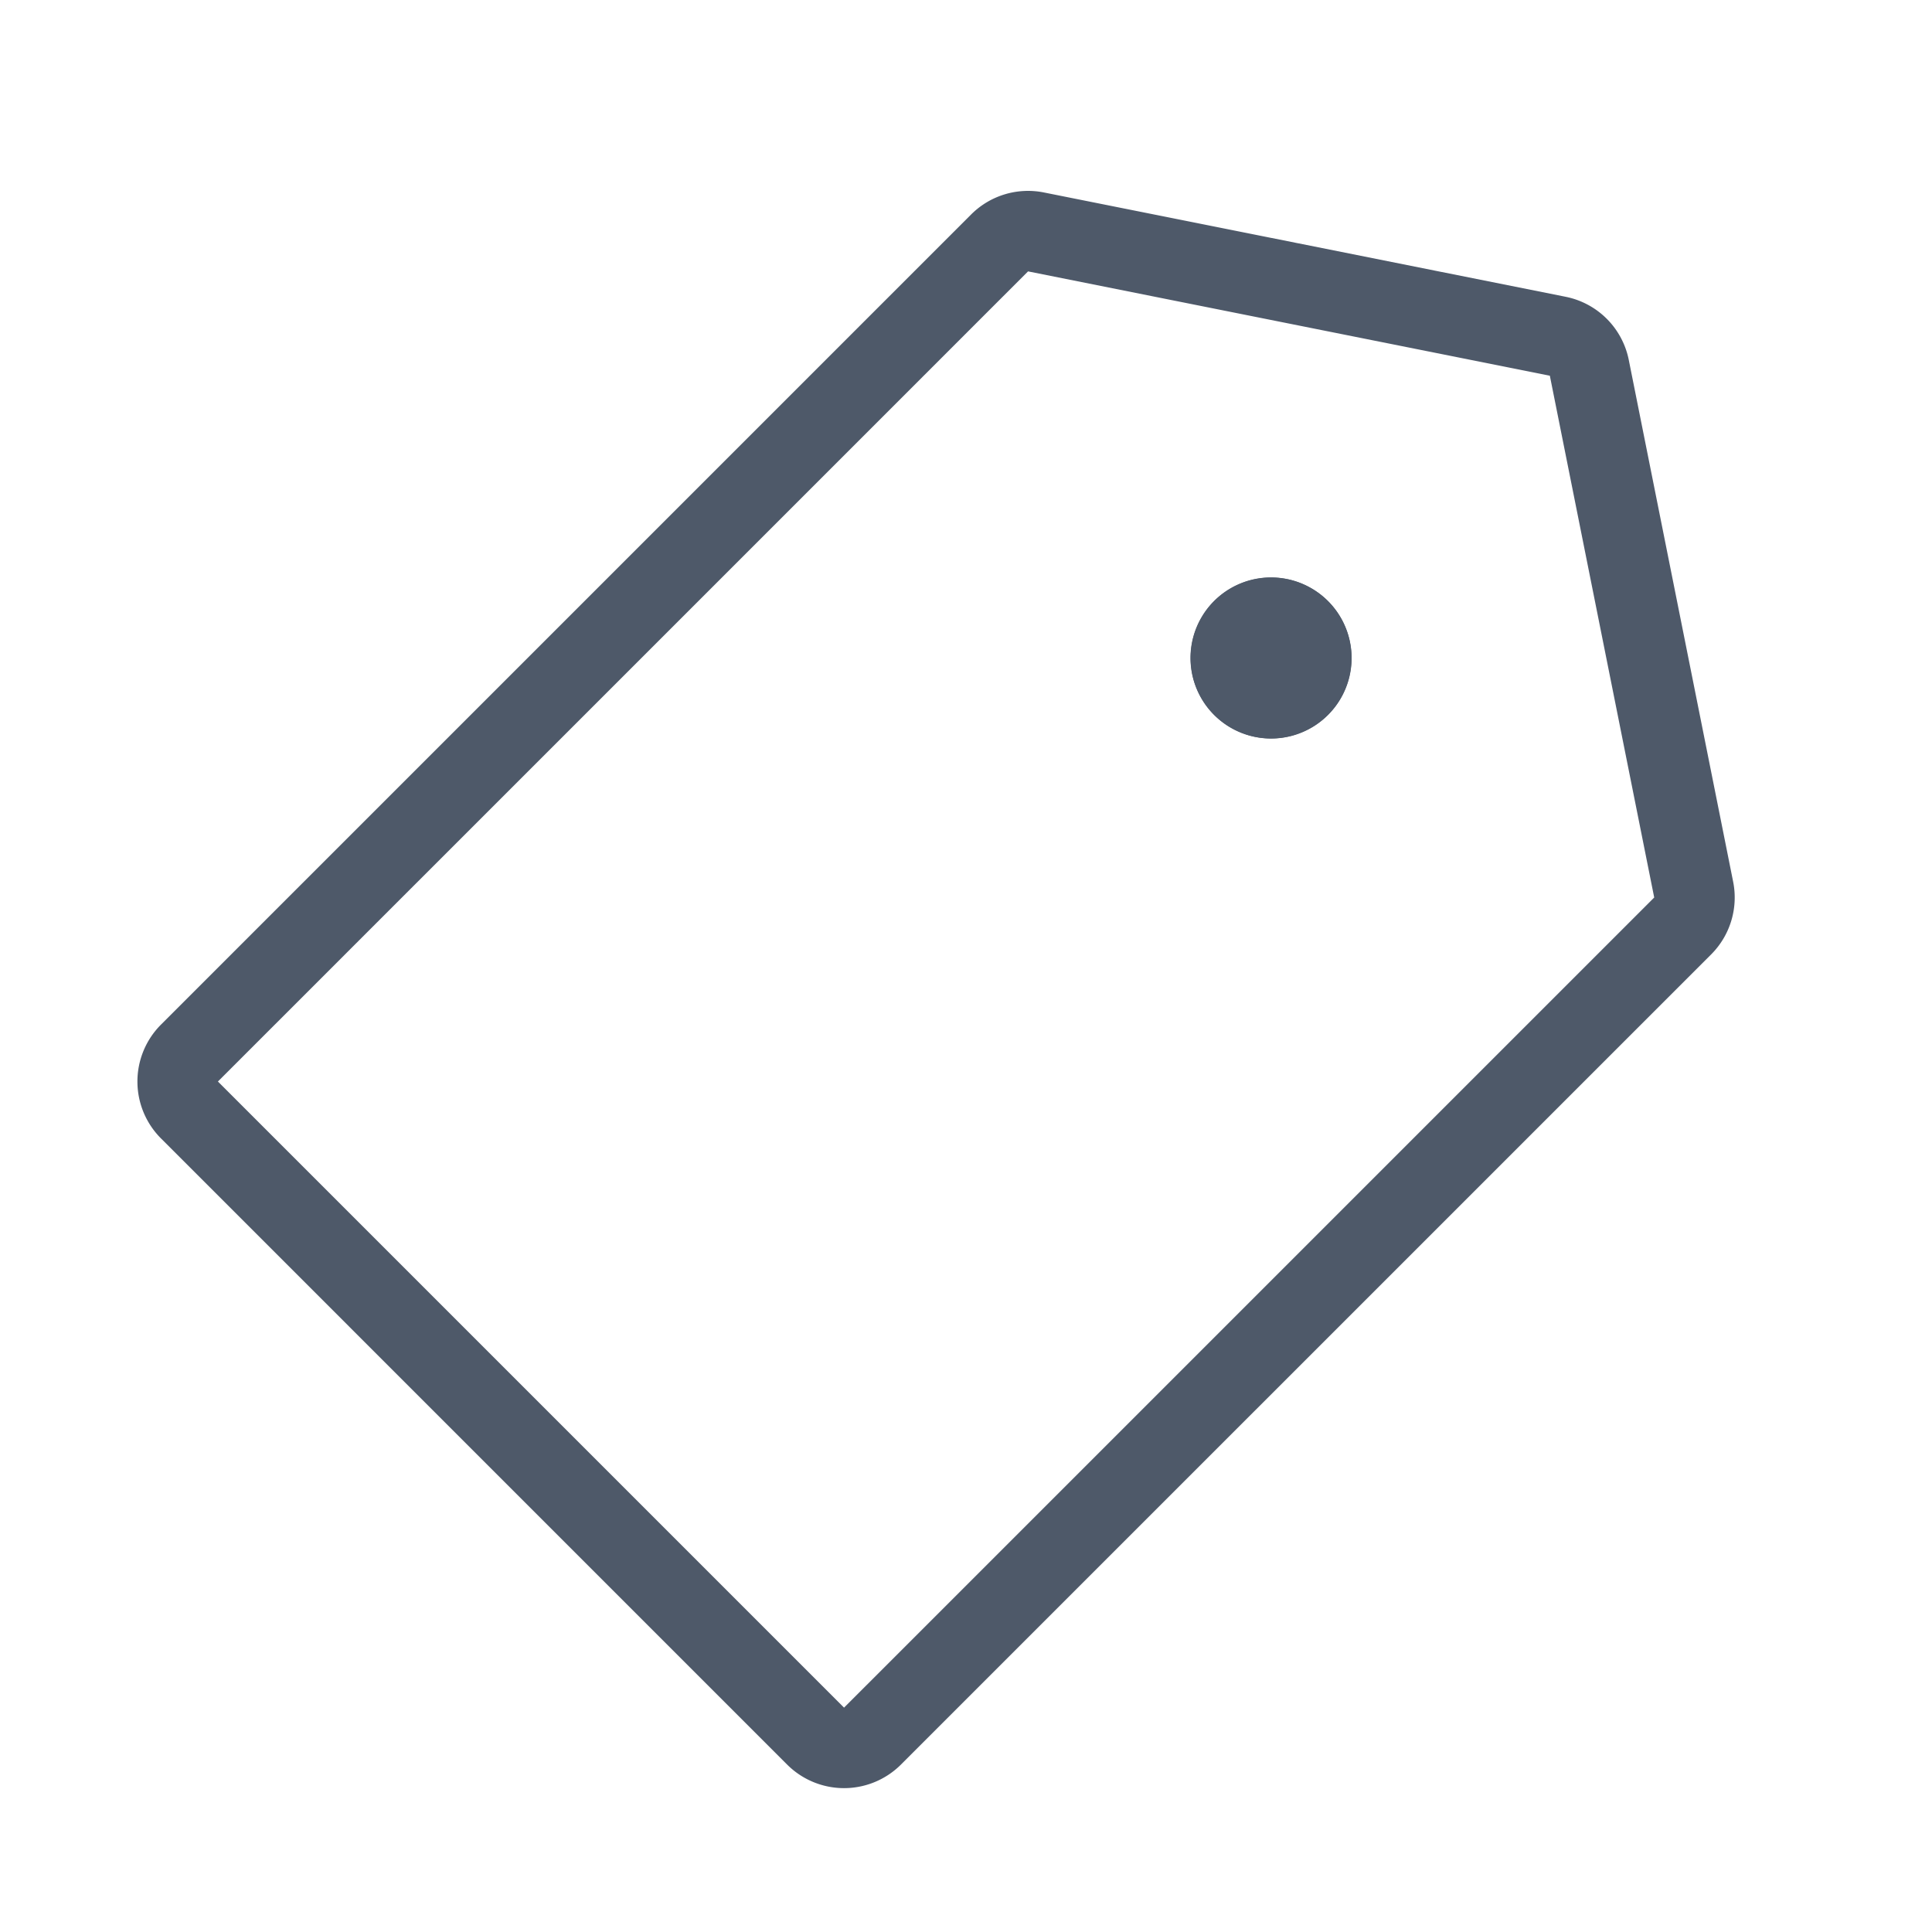 <svg width="24" height="24" viewBox="0 0 48 48" fill="none"><path d="M24.835 6.035a1 1 0 01.903-.273l12.964 2.592a1 1 0 01.784.785l2.593 12.963a1 1 0 01-.274.904L21.677 43.133a1 1 0 01-1.414 0L4.707 27.577a1 1 0 010-1.414L24.835 6.035z" stroke="#4E5969" stroke-width="2"/><path d="M31.577 17.346a1 1 0 110-2 1 1 0 010 2z" stroke="#4E5969" stroke-width="2"/><path d="M31.581 17.349a1 1 0 110-2 1 1 0 010 2z" fill="#4E5969" stroke="#4E5969" stroke-width="2"/></svg>